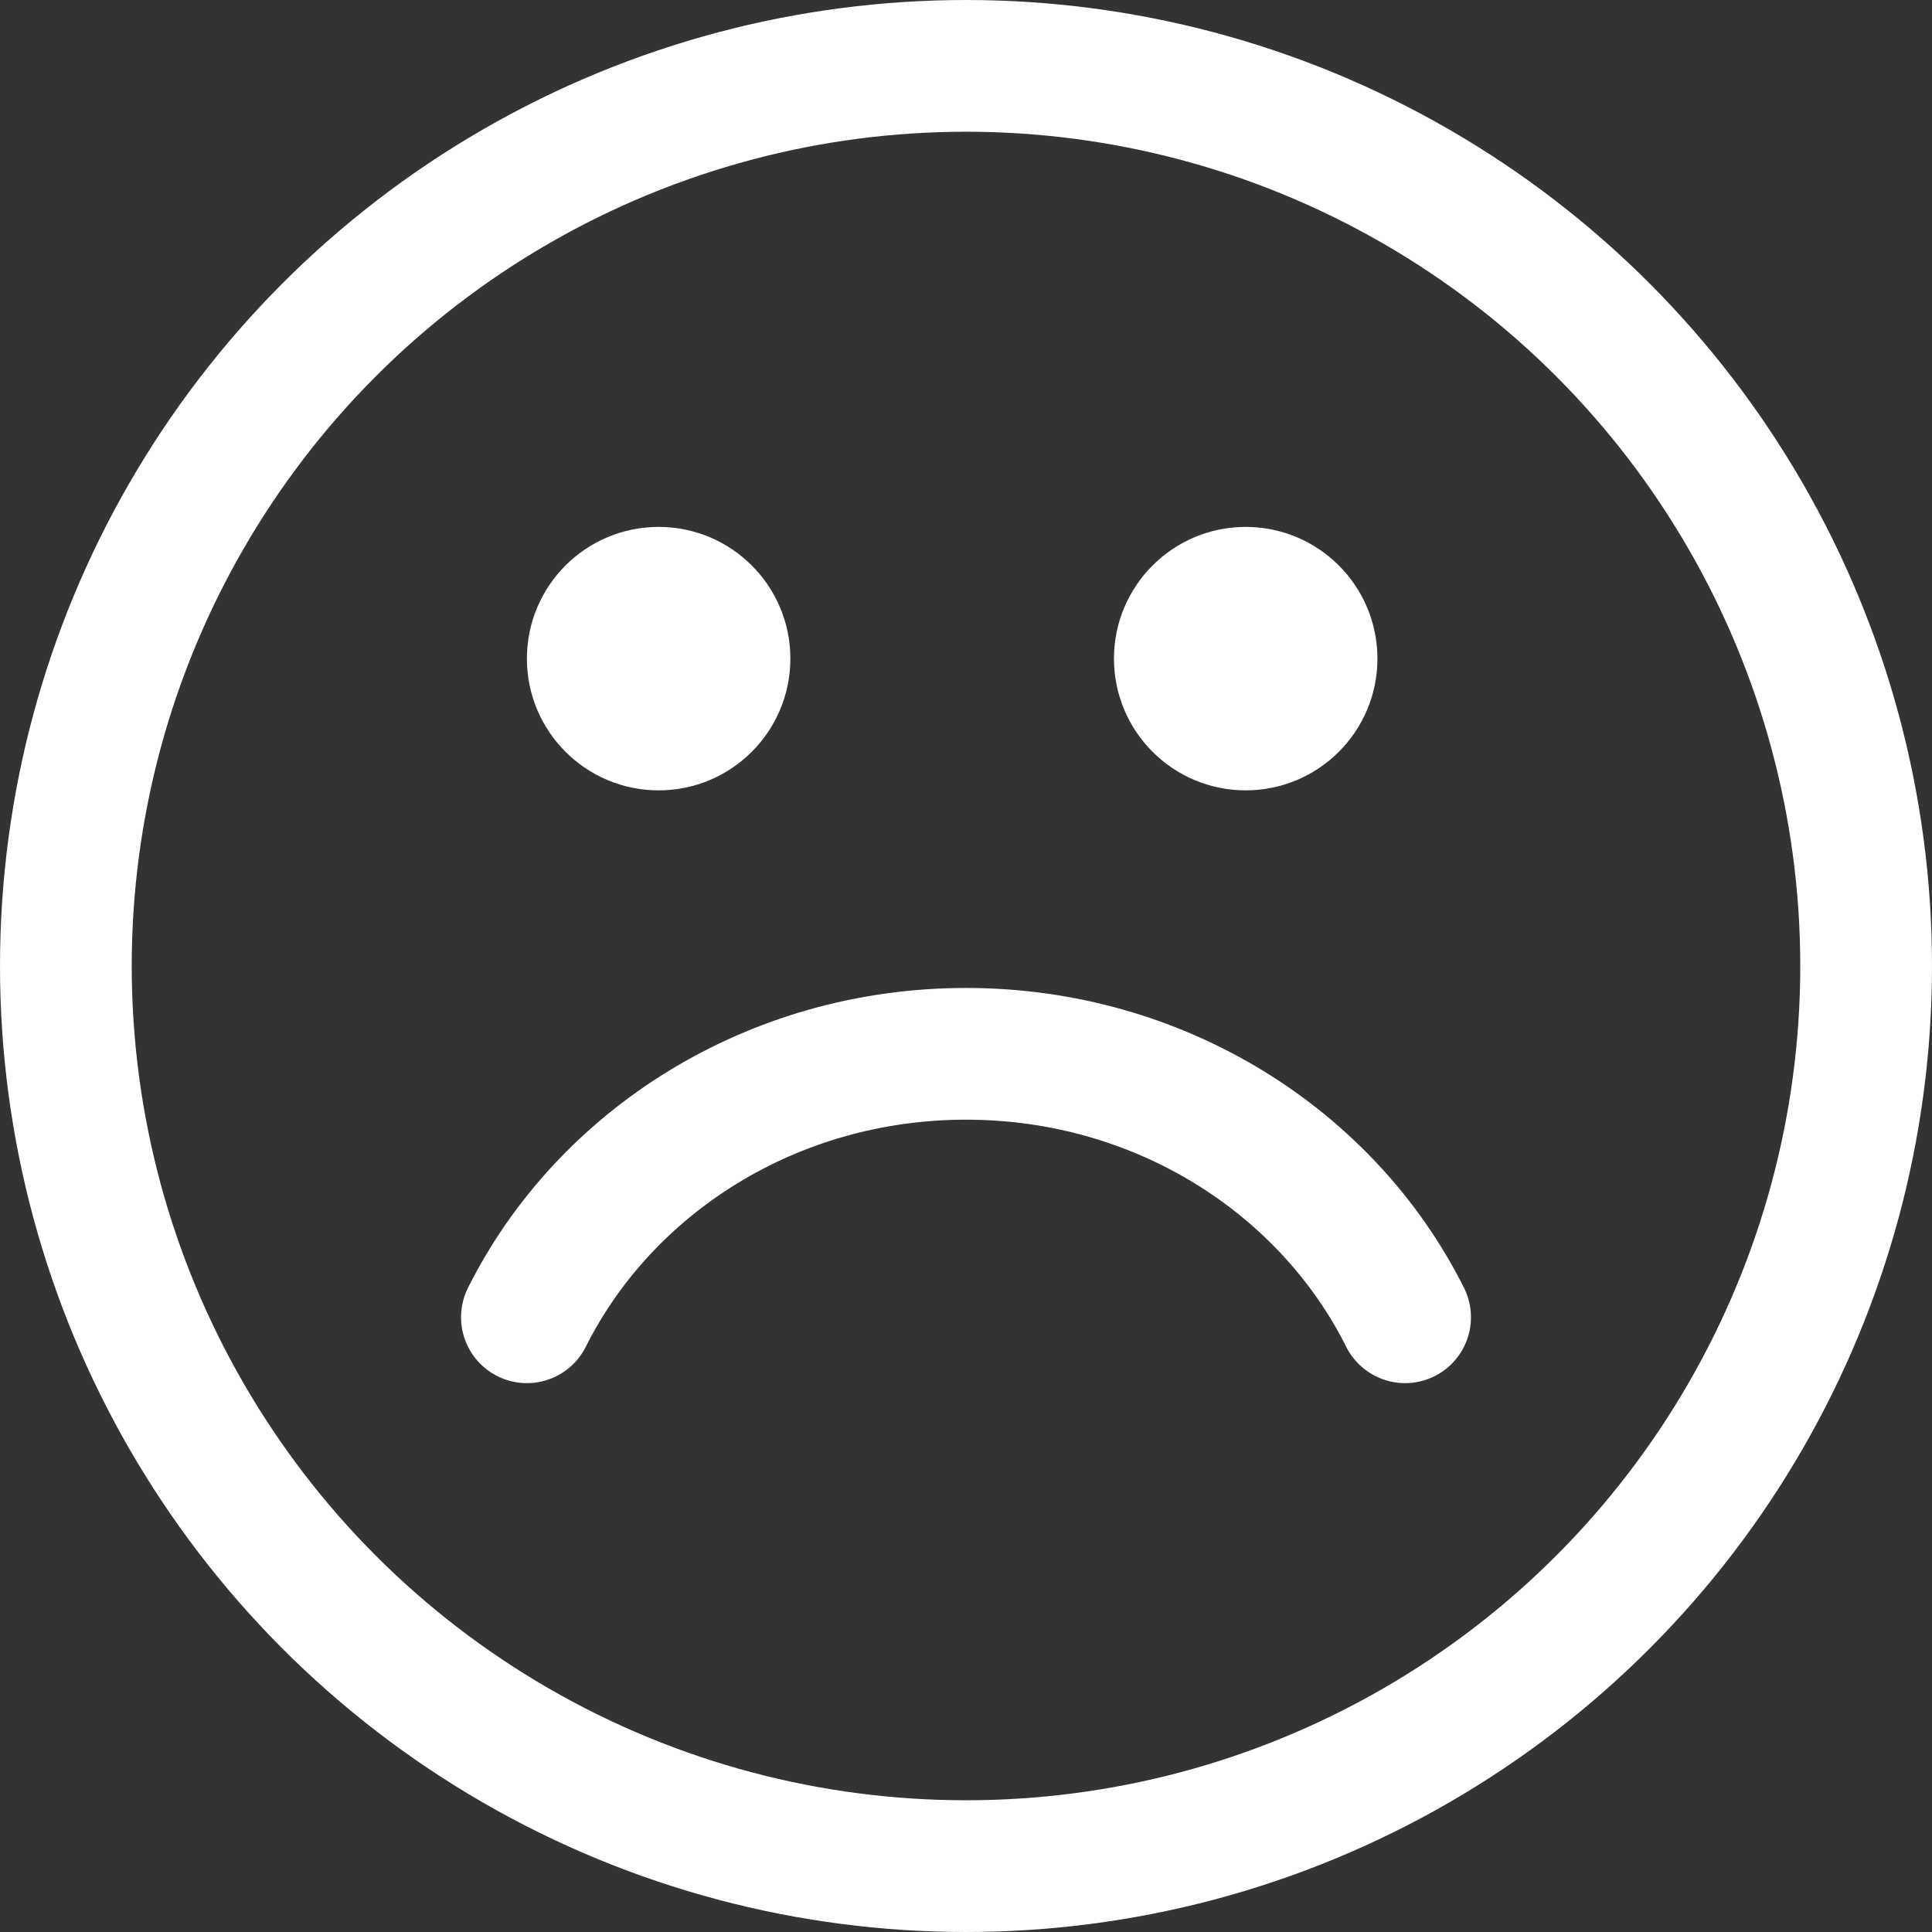 <svg width="22" height="22" viewBox="0 0 22 22" fill="none" xmlns="http://www.w3.org/2000/svg">
<rect x="0" y="0" width="22" height="22" fill="#333333" stroke="none"/>
<circle cx="11" cy="11" r="10.25" stroke="white" stroke-width="1.5"/>
<path d="M16 15C15.112 13.226 13.207 12 11 12C8.793 12 6.888 13.226 6 15" stroke="white" stroke-width="1.5" stroke-linecap="round"/>
<circle cx="7.5" cy="7.5" r="1.5" fill="white"/>
<circle cx="14.185" cy="7.5" r="1.5" fill="white"/>
</svg>
